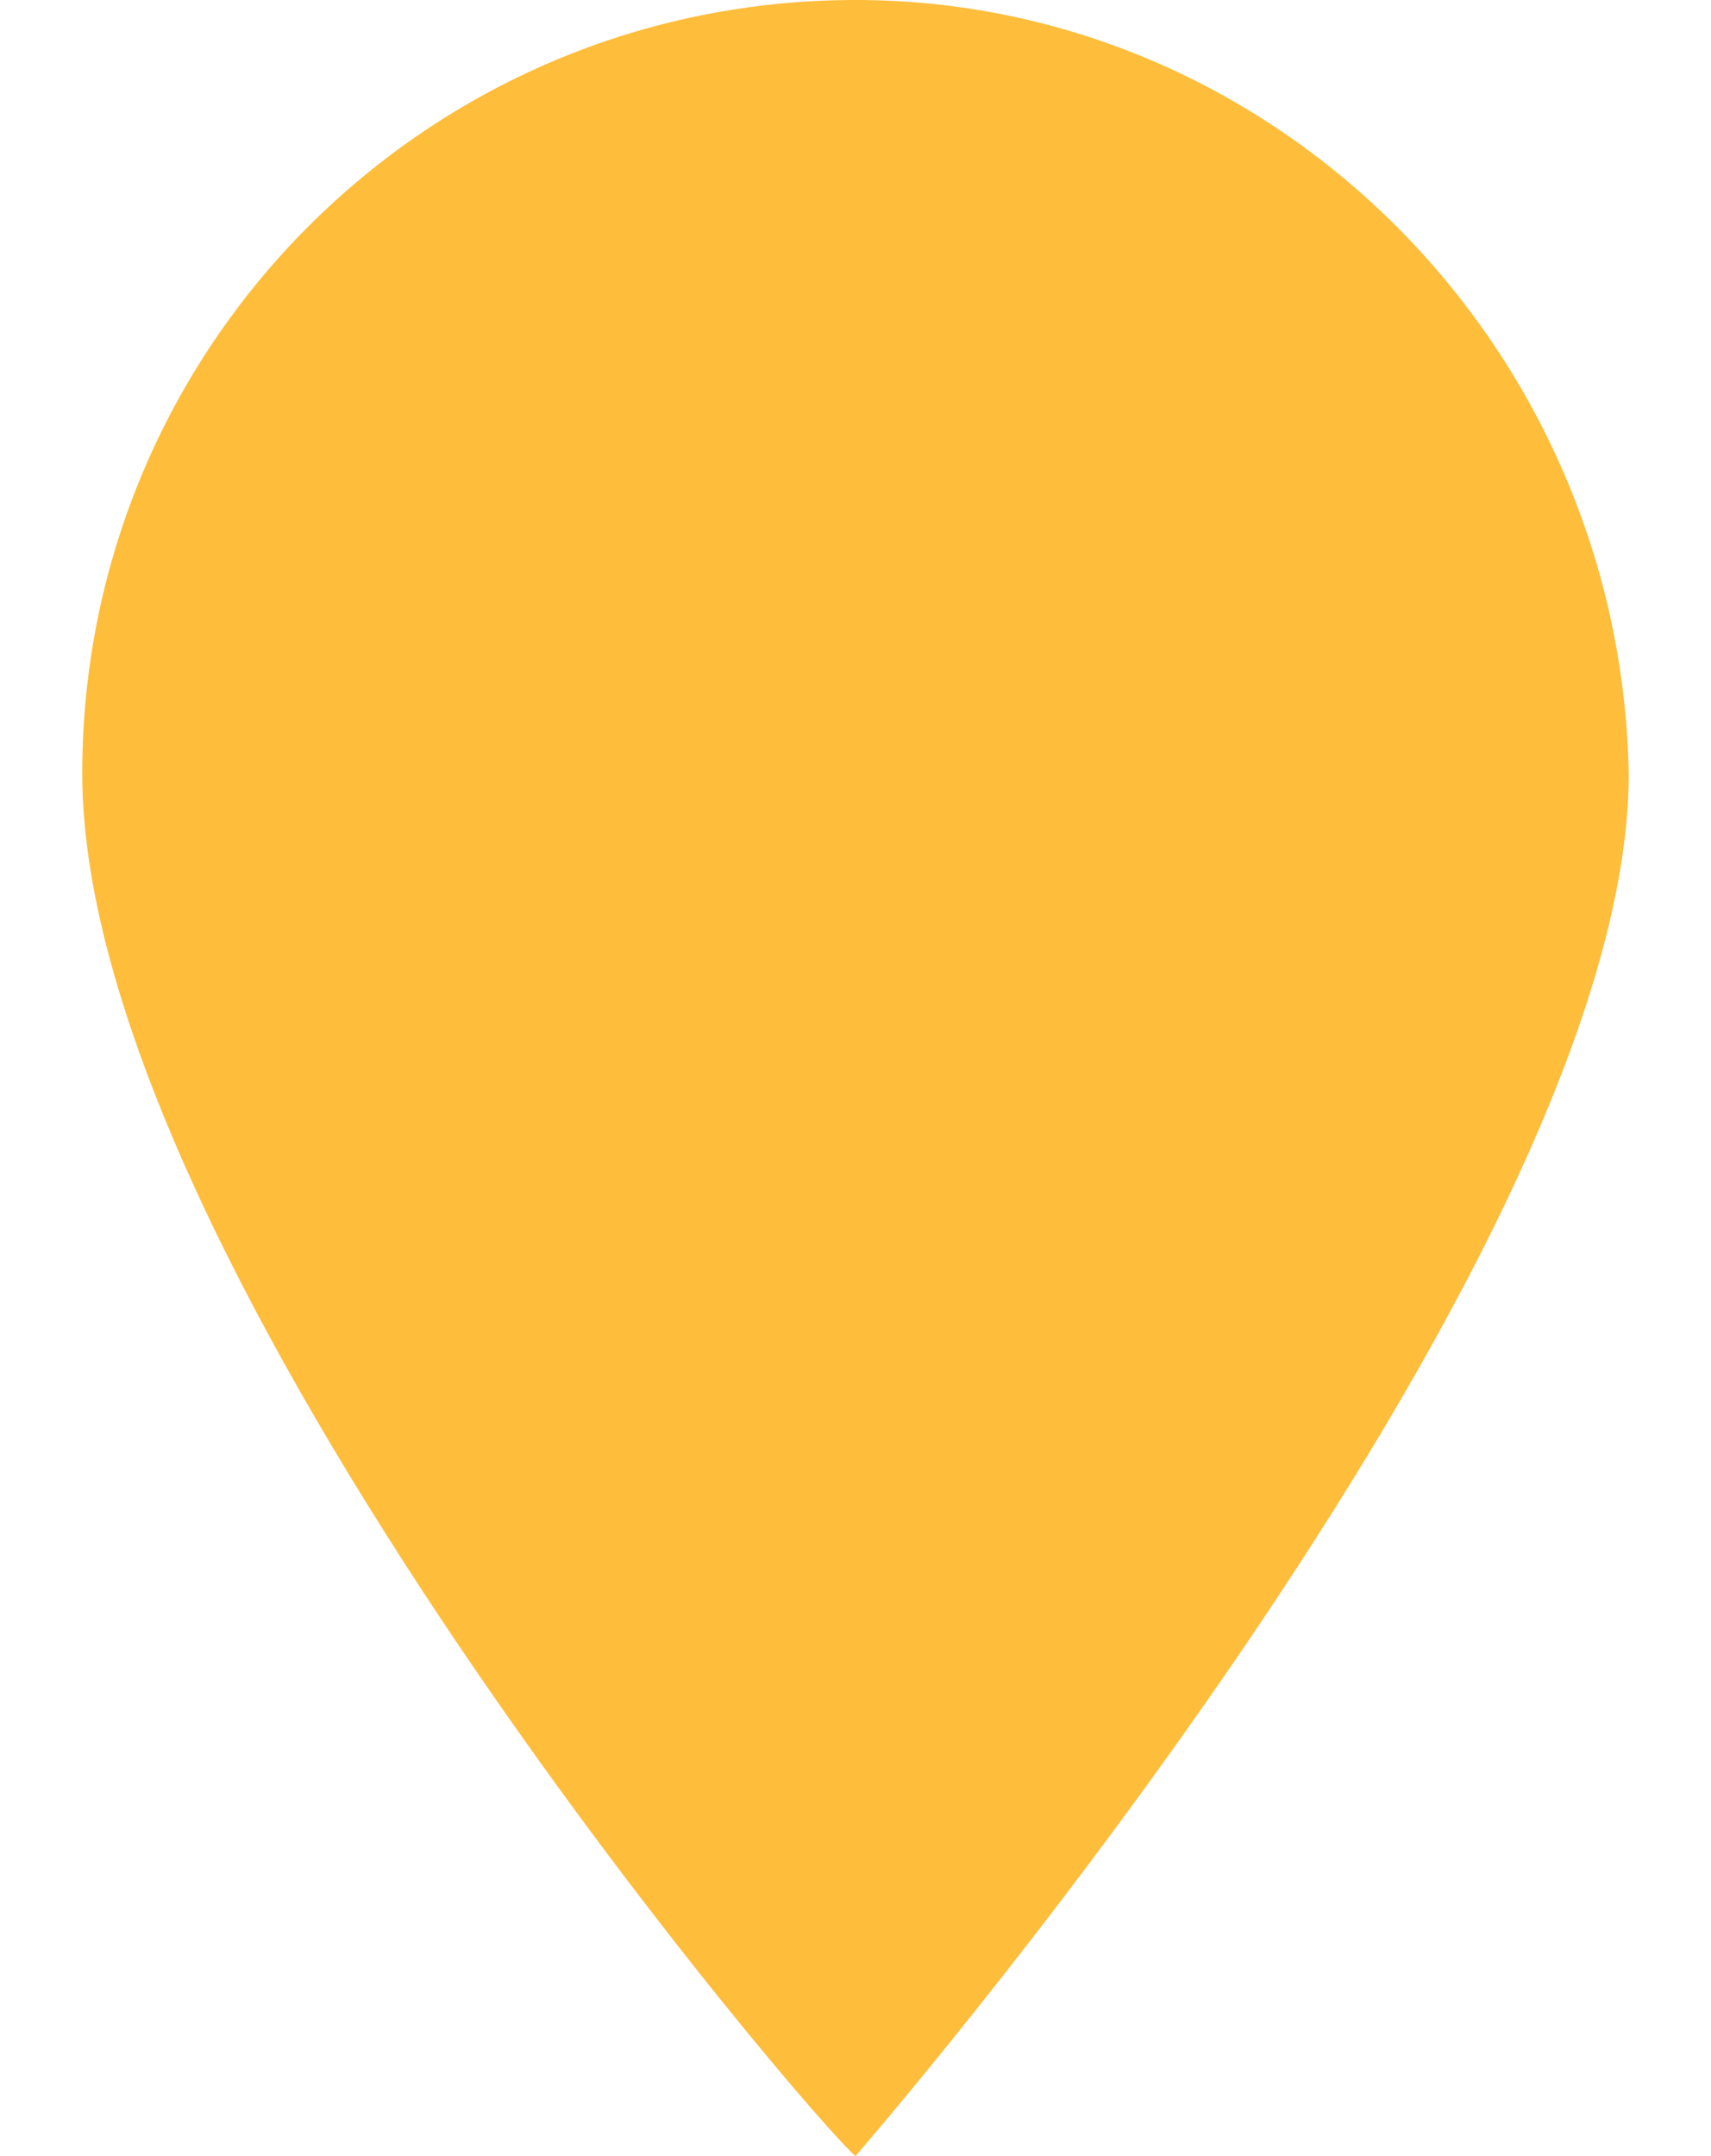<?xml version="1.0" encoding="utf-8"?>
<!-- Generator: Adobe Illustrator 19.2.0, SVG Export Plug-In . SVG Version: 6.00 Build 0)  -->
<svg version="1.1" id="Layer_1" xmlns="http://www.w3.org/2000/svg" xmlns:xlink="http://www.w3.org/1999/xlink" x="0px" y="0px"
	 viewBox="0 0 20.8 26.2" style="enable-background:new 0 0 20.8 26.2;" xml:space="preserve">
<style type="text/css">
	.st0{fill:#FEBD3B;}
</style>
<path class="st0" d="M10.4,0C5.2,0,1,4.2,1,9.4c0,6,8.9,16.4,9.4,16.8c0,0,9.4-10.8,9.4-16.8C19.7,4.2,15.5,0,10.4,0z"/>
</svg>
